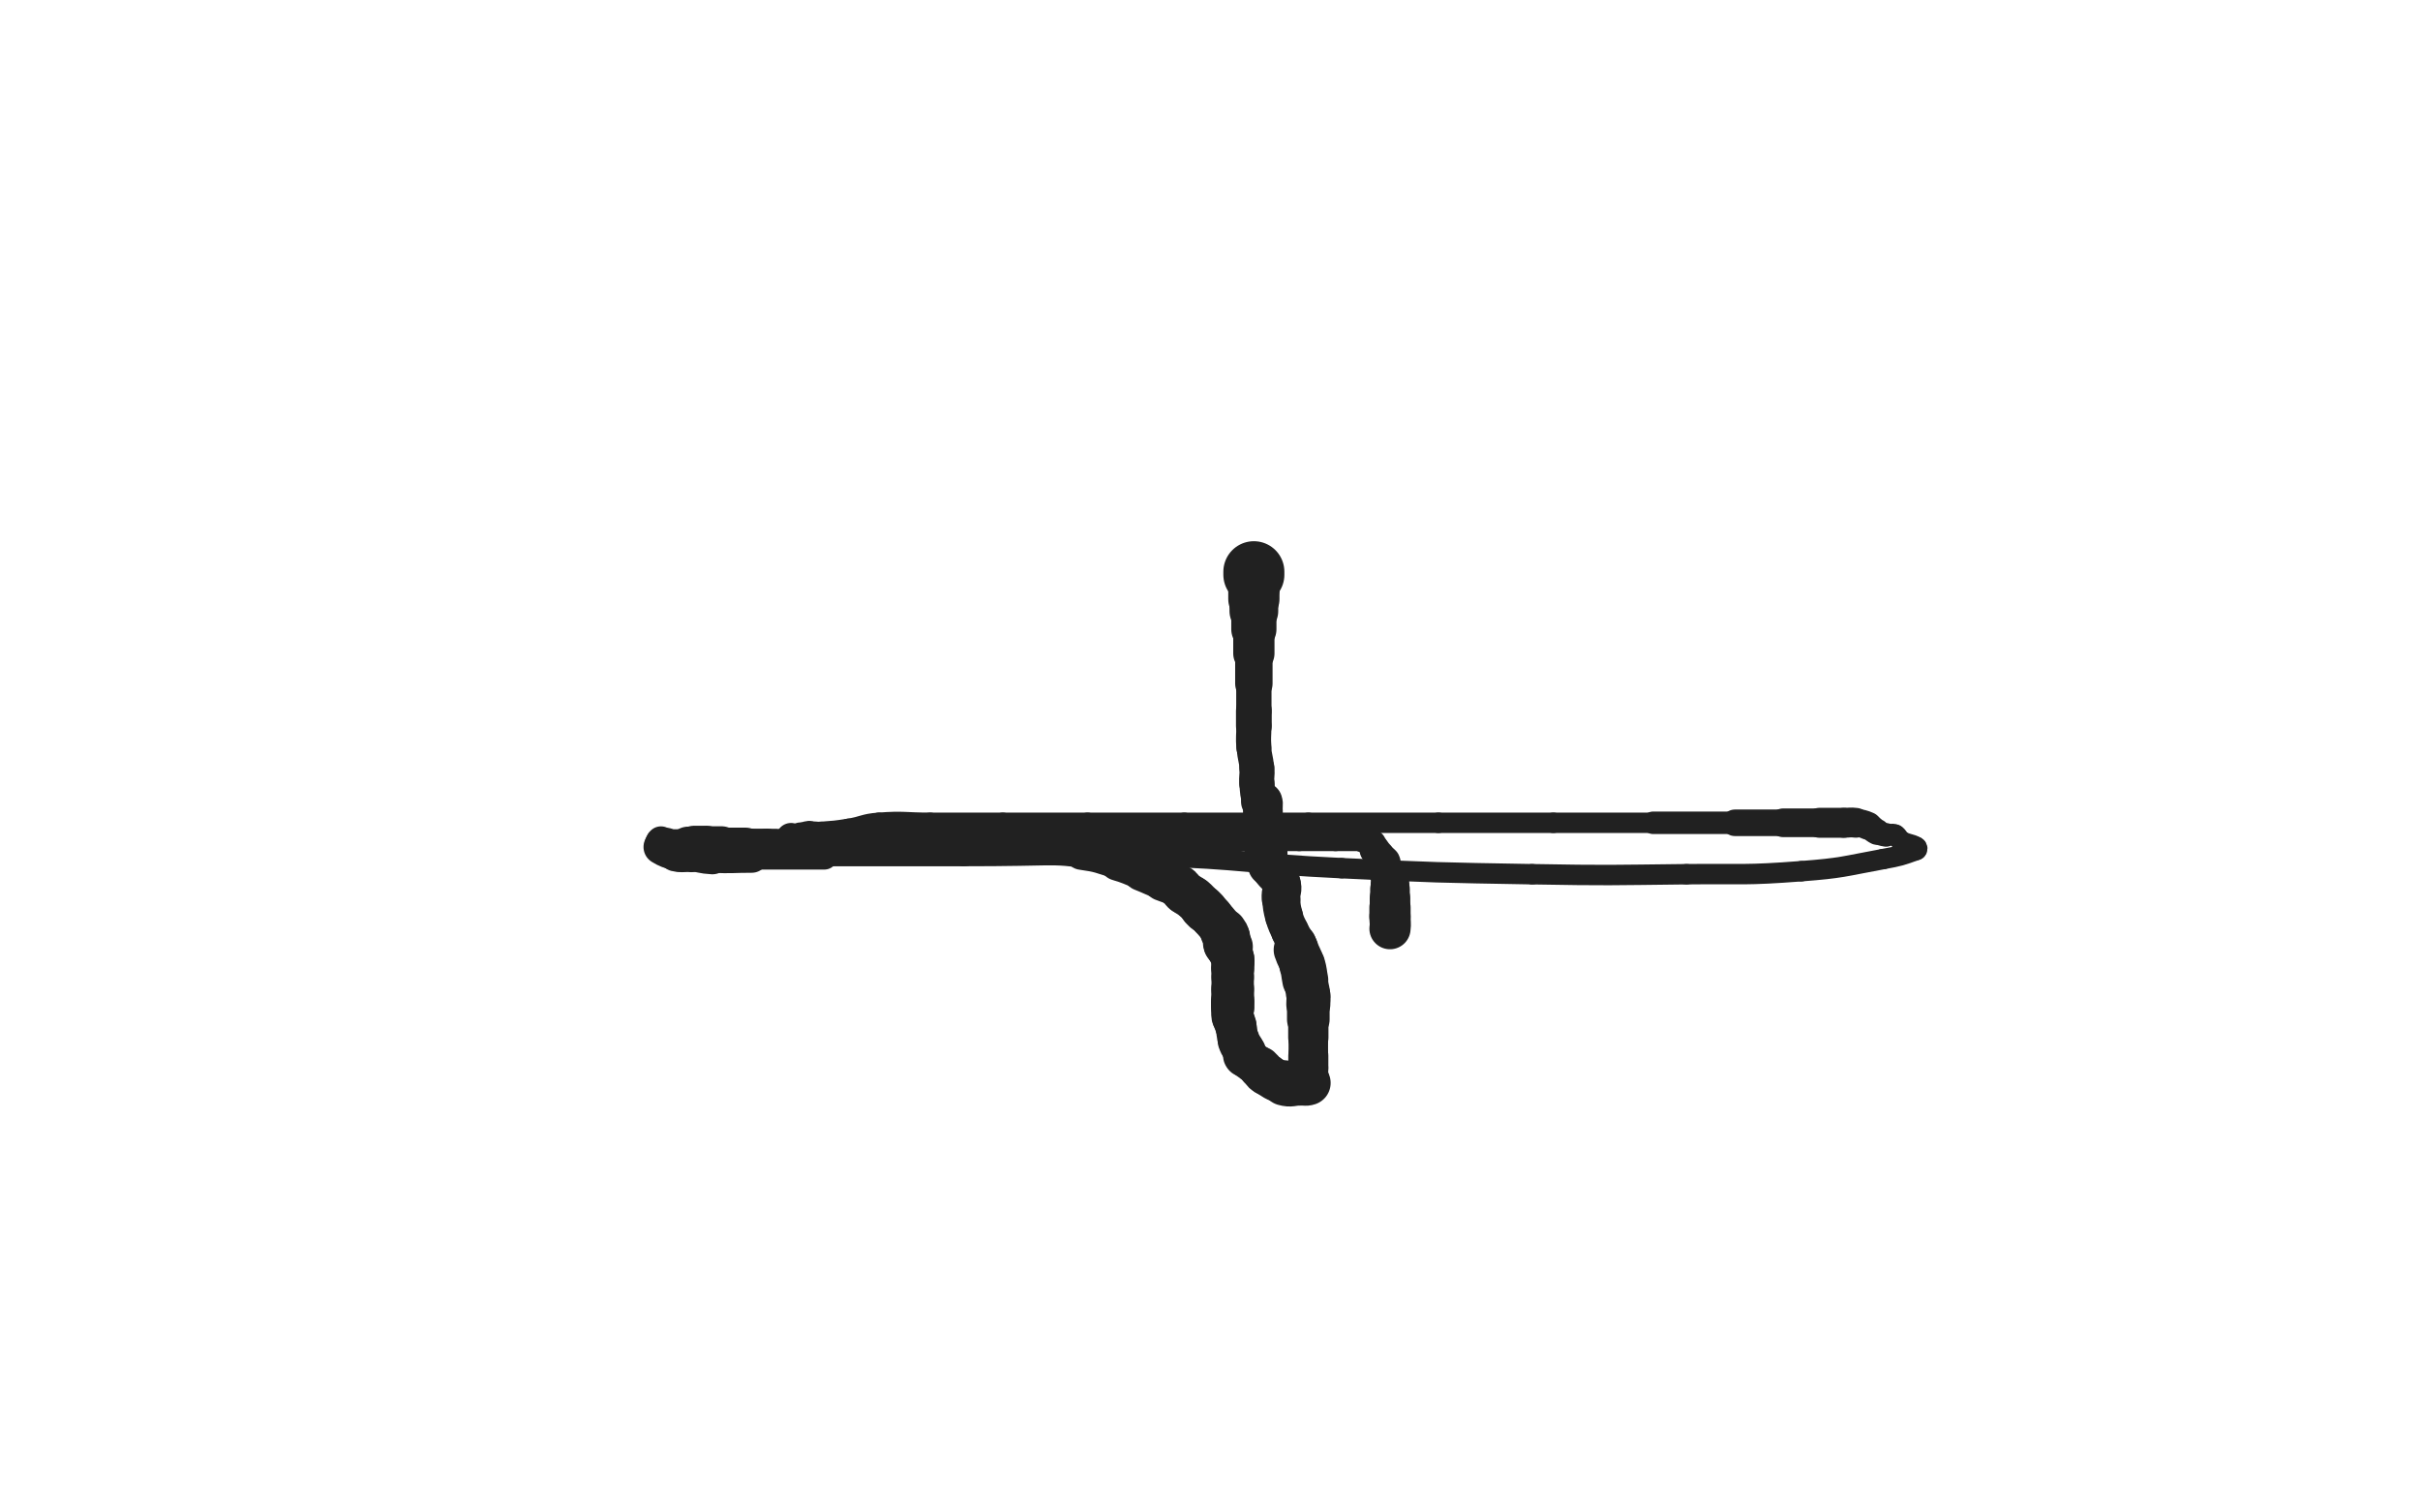 <svg xmlns="http://www.w3.org/2000/svg" xmlns:xlink="http://www.w3.org/1999/xlink" viewBox="0 0 800 500"><path d="M 414.500,189.000 C 414.500,189.500 414.500,189.500 414.500,190.000" stroke-width="20.175" stroke="rgb(33,33,33)" fill="none" stroke-linecap="round"></path><path d="M 414.500,190.000 C 414.500,192.500 414.500,192.500 414.500,195.000" stroke-width="16.833" stroke="rgb(33,33,33)" fill="none" stroke-linecap="round"></path><path d="M 414.500,195.000 C 414.500,196.500 414.500,196.500 414.500,198.000" stroke-width="16.936" stroke="rgb(33,33,33)" fill="none" stroke-linecap="round"></path><path d="M 414.500,198.000 C 414.500,200.000 414.500,200.000 414.500,202.000" stroke-width="16.115" stroke="rgb(33,33,33)" fill="none" stroke-linecap="round"></path><path d="M 414.500,202.000 C 414.500,205.000 414.500,205.000 414.500,208.000" stroke-width="14.942" stroke="rgb(33,33,33)" fill="none" stroke-linecap="round"></path><path d="M 414.500,208.000 C 414.500,212.000 414.500,212.000 414.500,216.000" stroke-width="13.644" stroke="rgb(33,33,33)" fill="none" stroke-linecap="round"></path><path d="M 414.500,216.000 C 414.500,221.000 414.500,221.000 414.500,226.000" stroke-width="12.367" stroke="rgb(33,33,33)" fill="none" stroke-linecap="round"></path><path d="M 414.500,226.000 C 414.500,230.500 414.500,230.500 414.500,235.000" stroke-width="11.672" stroke="rgb(33,33,33)" fill="none" stroke-linecap="round"></path><path d="M 414.500,235.000 C 414.500,237.500 414.500,237.500 414.500,240.000" stroke-width="11.822" stroke="rgb(33,33,33)" fill="none" stroke-linecap="round"></path><path d="M 414.500,240.000 C 414.500,243.500 414.251,243.518 414.500,247.000" stroke-width="11.602" stroke="rgb(33,33,33)" fill="none" stroke-linecap="round"></path><path d="M 414.500,247.000 C 414.751,250.518 415.207,250.485 415.500,254.000" stroke-width="11.421" stroke="rgb(33,33,33)" fill="none" stroke-linecap="round"></path><path d="M 415.500,254.000 C 415.707,256.485 415.274,256.519 415.500,259.000" stroke-width="11.615" stroke="rgb(33,33,33)" fill="none" stroke-linecap="round"></path><path d="M 415.500,259.000 C 415.774,262.019 415.641,262.424 416.500,265.000" stroke-width="11.593" stroke="rgb(33,33,33)" fill="none" stroke-linecap="round"></path><path d="M 416.500,265.000 C 416.641,265.424 417.375,264.625 417.500,265.000" stroke-width="12.481" stroke="rgb(33,33,33)" fill="none" stroke-linecap="round"></path><path d="M 417.500,265.000 C 417.875,266.125 417.500,266.500 417.500,268.000" stroke-width="12.874" stroke="rgb(33,33,33)" fill="none" stroke-linecap="round"></path><path d="M 417.500,268.000 C 417.500,269.500 417.500,269.500 417.500,271.000" stroke-width="13.115" stroke="rgb(33,33,33)" fill="none" stroke-linecap="round"></path><path d="M 417.500,271.000 C 417.500,272.000 417.500,272.000 417.500,273.000" stroke-width="13.685" stroke="rgb(33,33,33)" fill="none" stroke-linecap="round"></path><path d="M 417.500,273.000 C 417.500,274.000 417.264,274.056 417.500,275.000" stroke-width="14.124" stroke="rgb(33,33,33)" fill="none" stroke-linecap="round"></path><path d="M 417.500,275.000 C 417.764,276.056 418.286,275.932 418.500,277.000" stroke-width="14.434" stroke="rgb(33,33,33)" fill="none" stroke-linecap="round"></path><path d="M 418.500,277.000 C 418.786,278.432 418.335,278.514 418.500,280.000" stroke-width="14.492" stroke="rgb(33,33,33)" fill="none" stroke-linecap="round"></path><path d="M 418.500,280.000 C 418.835,283.014 418.356,283.255 419.500,286.000" stroke-width="13.936" stroke="rgb(33,33,33)" fill="none" stroke-linecap="round"></path><path d="M 419.500,286.000 C 420.856,289.255 422.319,288.752 423.500,292.000" stroke-width="12.911" stroke="rgb(33,33,33)" fill="none" stroke-linecap="round"></path><path d="M 423.500,292.000 C 424.319,294.252 423.274,294.519 423.500,297.000" stroke-width="12.818" stroke="rgb(33,33,33)" fill="none" stroke-linecap="round"></path><path d="M 423.500,297.000 C 423.774,300.019 423.704,300.083 424.500,303.000" stroke-width="12.532" stroke="rgb(33,33,33)" fill="none" stroke-linecap="round"></path><path d="M 424.500,303.000 C 425.204,305.583 425.407,305.542 426.500,308.000" stroke-width="12.444" stroke="rgb(33,33,33)" fill="none" stroke-linecap="round"></path><path d="M 426.500,308.000 C 427.407,310.042 427.683,309.957 428.500,312.000" stroke-width="12.549" stroke="rgb(33,33,33)" fill="none" stroke-linecap="round"></path><path d="M 428.500,312.000 C 428.683,312.457 428.500,312.500 428.500,313.000" stroke-width="13.327" stroke="rgb(33,33,33)" fill="none" stroke-linecap="round"></path><path d="M 428.500,313.000 C 428.500,313.500 428.343,313.530 428.500,314.000" stroke-width="14.106" stroke="rgb(33,33,33)" fill="none" stroke-linecap="round"></path><path d="M 428.500,314.000 C 429.343,316.530 429.730,316.432 430.500,319.000" stroke-width="14.911" stroke="rgb(33,33,33)" fill="none" stroke-linecap="round"></path><path d="M 430.500,319.000 C 431.230,321.432 431.000,321.500 431.500,324.000" stroke-width="15.194" stroke="rgb(33,33,33)" fill="none" stroke-linecap="round"></path><path d="M 431.500,324.000 C 432.000,326.500 432.185,326.482 432.500,329.000" stroke-width="14.530" stroke="rgb(33,33,33)" fill="none" stroke-linecap="round"></path><path d="M 432.500,329.000 C 432.685,330.482 432.500,330.500 432.500,332.000" stroke-width="14.569" stroke="rgb(33,33,33)" fill="none" stroke-linecap="round"></path><path d="M 432.500,332.000 C 432.500,334.500 432.500,334.500 432.500,337.000" stroke-width="14.092" stroke="rgb(33,33,33)" fill="none" stroke-linecap="round"></path><path d="M 432.500,337.000 C 432.500,340.000 432.500,340.000 432.500,343.000" stroke-width="13.314" stroke="rgb(33,33,33)" fill="none" stroke-linecap="round"></path><path d="M 432.500,343.000 C 432.500,346.000 432.500,346.000 432.500,349.000" stroke-width="13.063" stroke="rgb(33,33,33)" fill="none" stroke-linecap="round"></path><path d="M 432.500,349.000 C 432.500,351.000 432.500,351.000 432.500,353.000" stroke-width="13.244" stroke="rgb(33,33,33)" fill="none" stroke-linecap="round"></path><path d="M 432.500,353.000 C 432.500,355.000 432.500,355.000 432.500,357.000" stroke-width="13.171" stroke="rgb(33,33,33)" fill="none" stroke-linecap="round"></path><path d="M 432.500,357.000 C 432.500,357.500 432.875,357.875 432.500,358.000" stroke-width="13.918" stroke="rgb(33,33,33)" fill="none" stroke-linecap="round"></path><path d="M 432.500,358.000 C 431.375,358.375 431.000,358.000 429.500,358.000" stroke-width="14.770" stroke="rgb(33,33,33)" fill="none" stroke-linecap="round"></path><path d="M 429.500,358.000 C 427.000,358.000 426.849,358.641 424.500,358.000" stroke-width="15.006" stroke="rgb(33,33,33)" fill="none" stroke-linecap="round"></path><path d="M 424.500,358.000 C 421.349,357.141 421.314,356.759 418.500,355.000" stroke-width="13.992" stroke="rgb(33,33,33)" fill="none" stroke-linecap="round"></path><path d="M 418.500,355.000 C 417.314,354.259 417.572,353.919 416.500,353.000" stroke-width="14.175" stroke="rgb(33,33,33)" fill="none" stroke-linecap="round"></path><path d="M 416.500,353.000 C 414.072,350.919 413.662,351.162 411.500,349.000" stroke-width="13.474" stroke="rgb(33,33,33)" fill="none" stroke-linecap="round"></path><path d="M 411.500,349.000 C 411.162,348.662 411.683,348.457 411.500,348.000" stroke-width="14.187" stroke="rgb(33,33,33)" fill="none" stroke-linecap="round"></path><path d="M 411.500,348.000 C 410.683,345.957 410.201,346.103 409.500,344.000" stroke-width="13.930" stroke="rgb(33,33,33)" fill="none" stroke-linecap="round"></path><path d="M 409.500,344.000 C 408.701,341.603 409.117,341.469 408.500,339.000" stroke-width="13.587" stroke="rgb(33,33,33)" fill="none" stroke-linecap="round"></path><path d="M 408.500,339.000 C 408.117,337.469 407.757,337.540 407.500,336.000" stroke-width="13.763" stroke="rgb(33,33,33)" fill="none" stroke-linecap="round"></path><path d="M 407.500,336.000 C 407.257,334.540 407.500,334.500 407.500,333.000" stroke-width="14.026" stroke="rgb(33,33,33)" fill="none" stroke-linecap="round"></path><path d="M 407.500,333.000 C 407.500,332.000 407.500,332.000 407.500,331.000" stroke-width="14.340" stroke="rgb(33,33,33)" fill="none" stroke-linecap="round"></path><path d="M 407.500,331.000 C 407.500,329.000 407.500,329.000 407.500,327.000" stroke-width="14.164" stroke="rgb(33,33,33)" fill="none" stroke-linecap="round"></path><path d="M 407.500,327.000 C 407.500,325.000 407.500,325.000 407.500,323.000" stroke-width="14.026" stroke="rgb(33,33,33)" fill="none" stroke-linecap="round"></path><path d="M 407.500,323.000 C 407.500,321.500 407.500,321.500 407.500,320.000" stroke-width="14.055" stroke="rgb(33,33,33)" fill="none" stroke-linecap="round"></path><path d="M 407.500,320.000 C 407.500,318.500 407.743,318.460 407.500,317.000" stroke-width="14.268" stroke="rgb(33,33,33)" fill="none" stroke-linecap="round"></path><path d="M 407.500,317.000 C 407.243,315.460 406.880,315.519 406.500,314.000" stroke-width="14.316" stroke="rgb(33,33,33)" fill="none" stroke-linecap="round"></path><path d="M 406.500,314.000 C 406.380,313.519 406.707,313.414 406.500,313.000" stroke-width="14.927" stroke="rgb(33,33,33)" fill="none" stroke-linecap="round"></path><path d="M 406.500,313.000 C 406.207,312.414 405.707,312.621 405.500,312.000" stroke-width="15.334" stroke="rgb(33,33,33)" fill="none" stroke-linecap="round"></path><path d="M 405.500,312.000 C 405.207,311.121 405.736,310.944 405.500,310.000" stroke-width="15.500" stroke="rgb(33,33,33)" fill="none" stroke-linecap="round"></path><path d="M 405.500,310.000 C 405.236,308.944 405.147,308.906 404.500,308.000" stroke-width="15.564" stroke="rgb(33,33,33)" fill="none" stroke-linecap="round"></path><path d="M 404.500,308.000 C 402.647,305.406 402.581,305.428 400.500,303.000" stroke-width="14.454" stroke="rgb(33,33,33)" fill="none" stroke-linecap="round"></path><path d="M 400.500,303.000 C 399.581,301.928 399.500,302.000 398.500,301.000" stroke-width="14.553" stroke="rgb(33,33,33)" fill="none" stroke-linecap="round"></path><path d="M 398.500,301.000 C 398.000,300.500 398.000,300.500 397.500,300.000" stroke-width="15.016" stroke="rgb(33,33,33)" fill="none" stroke-linecap="round"></path><path d="M 397.500,300.000 C 396.000,298.500 396.122,298.351 394.500,297.000" stroke-width="14.622" stroke="rgb(33,33,33)" fill="none" stroke-linecap="round"></path><path d="M 394.500,297.000 C 393.122,295.851 392.901,296.121 391.500,295.000" stroke-width="14.484" stroke="rgb(33,33,33)" fill="none" stroke-linecap="round"></path><path d="M 391.500,295.000 C 390.401,294.121 390.705,293.689 389.500,293.000" stroke-width="14.577" stroke="rgb(33,33,33)" fill="none" stroke-linecap="round"></path><path d="M 389.500,293.000 C 387.205,291.689 386.985,292.036 384.500,291.000" stroke-width="13.821" stroke="rgb(33,33,33)" fill="none" stroke-linecap="round"></path><path d="M 384.500,291.000 C 380.985,289.536 381.035,289.414 377.500,288.000" stroke-width="13.138" stroke="rgb(33,33,33)" fill="none" stroke-linecap="round"></path><path d="M 377.500,288.000 C 373.535,286.414 373.585,286.226 369.500,285.000" stroke-width="12.297" stroke="rgb(33,33,33)" fill="none" stroke-linecap="round"></path><path d="M 369.500,285.000 C 363.585,283.226 363.601,282.841 357.500,282.000" stroke-width="11.086" stroke="rgb(33,33,33)" fill="none" stroke-linecap="round"></path><path d="M 357.500,282.000 C 349.101,280.841 349.002,281.460 340.500,281.000" stroke-width="9.703" stroke="rgb(33,33,33)" fill="none" stroke-linecap="round"></path><path d="M 340.500,281.000 C 330.502,280.460 330.474,280.809 320.500,280.000" stroke-width="8.543" stroke="rgb(33,33,33)" fill="none" stroke-linecap="round"></path><path d="M 320.500,280.000 C 311.974,279.309 312.031,278.474 303.500,278.000" stroke-width="8.023" stroke="rgb(33,33,33)" fill="none" stroke-linecap="round"></path><path d="M 303.500,278.000 C 294.031,277.474 294.000,278.000 284.500,278.000" stroke-width="7.516" stroke="rgb(33,33,33)" fill="none" stroke-linecap="round"></path><path d="M 284.500,278.000 C 276.000,278.000 276.000,278.000 267.500,278.000" stroke-width="7.283" stroke="rgb(33,33,33)" fill="none" stroke-linecap="round"></path><path d="M 267.500,278.000 C 260.500,278.000 260.500,278.000 253.500,278.000" stroke-width="7.299" stroke="rgb(33,33,33)" fill="none" stroke-linecap="round"></path><path d="M 253.500,278.000 C 247.500,278.000 247.500,278.000 241.500,278.000" stroke-width="7.539" stroke="rgb(33,33,33)" fill="none" stroke-linecap="round"></path><path d="M 241.500,278.000 C 235.500,278.000 235.500,278.000 229.500,278.000" stroke-width="7.367" stroke="rgb(33,33,33)" fill="none" stroke-linecap="round"></path><path d="M 229.500,278.000 C 225.000,278.000 225.000,278.000 220.500,278.000" stroke-width="7.717" stroke="rgb(33,33,33)" fill="none" stroke-linecap="round"></path><path d="M 220.500,278.000 C 219.500,278.000 219.167,277.667 218.500,278.000" stroke-width="8.640" stroke="rgb(33,33,33)" fill="none" stroke-linecap="round"></path><path d="M 218.500,278.000 C 218.167,278.167 218.500,278.500 218.500,279.000" stroke-width="9.643" stroke="rgb(33,33,33)" fill="none" stroke-linecap="round"></path><path d="M 218.500,279.000 C 218.500,279.500 218.108,279.765 218.500,280.000" stroke-width="10.724" stroke="rgb(33,33,33)" fill="none" stroke-linecap="round"></path><path d="M 218.500,280.000 C 220.608,281.265 220.948,281.271 223.500,282.000" stroke-width="11.535" stroke="rgb(33,33,33)" fill="none" stroke-linecap="round"></path><path d="M 223.500,282.000 C 224.448,282.271 224.500,282.000 225.500,282.000" stroke-width="12.240" stroke="rgb(33,33,33)" fill="none" stroke-linecap="round"></path><path d="M 225.500,282.000 C 227.000,282.000 227.011,281.851 228.500,282.000" stroke-width="12.668" stroke="rgb(33,33,33)" fill="none" stroke-linecap="round"></path><path d="M 228.500,282.000 C 232.011,282.351 231.977,282.824 235.500,283.000" stroke-width="12.047" stroke="rgb(33,33,33)" fill="none" stroke-linecap="round"></path><path d="M 235.500,283.000 C 241.977,283.324 242.000,283.000 248.500,283.000" stroke-width="11.044" stroke="rgb(33,33,33)" fill="none" stroke-linecap="round"></path><path d="M 248.500,283.000 C 260.500,283.000 260.500,283.000 272.500,283.000" stroke-width="8.933" stroke="rgb(33,33,33)" fill="none" stroke-linecap="round"></path><path d="M 272.500,283.000 C 295.500,283.000 295.500,283.000 318.500,283.000" stroke-width="6.750" stroke="rgb(33,33,33)" fill="none" stroke-linecap="round"></path><path d="M 318.500,283.000 C 349.500,283.000 349.531,282.009 380.500,283.000" stroke-width="6.750" stroke="rgb(33,33,33)" fill="none" stroke-linecap="round"></path><path d="M 380.500,283.000 C 412.031,284.009 411.976,285.499 443.500,287.000" stroke-width="6.750" stroke="rgb(33,33,33)" fill="none" stroke-linecap="round"></path><path d="M 443.500,287.000 C 474.976,288.499 474.993,288.447 506.500,289.000" stroke-width="6.750" stroke="rgb(33,33,33)" fill="none" stroke-linecap="round"></path><path d="M 506.500,289.000 C 531.993,289.447 532.004,289.286 557.500,289.000" stroke-width="6.750" stroke="rgb(33,33,33)" fill="none" stroke-linecap="round"></path><path d="M 557.500,289.000 C 576.504,288.786 576.583,289.455 595.500,288.000" stroke-width="6.750" stroke="rgb(33,33,33)" fill="none" stroke-linecap="round"></path><path d="M 595.500,288.000 C 609.083,286.955 609.098,286.469 622.500,284.000" stroke-width="6.750" stroke="rgb(33,33,33)" fill="none" stroke-linecap="round"></path><path d="M 622.500,284.000 C 628.098,282.969 628.443,282.839 633.500,281.000" stroke-width="6.750" stroke="rgb(33,33,33)" fill="none" stroke-linecap="round"></path><path d="M 633.500,281.000 C 633.943,280.839 633.892,280.235 633.500,280.000" stroke-width="6.750" stroke="rgb(33,33,33)" fill="none" stroke-linecap="round"></path><path d="M 633.500,280.000 C 631.392,278.735 630.795,279.311 628.500,278.000" stroke-width="6.750" stroke="rgb(33,33,33)" fill="none" stroke-linecap="round"></path><path d="M 628.500,278.000 C 627.295,277.311 627.713,276.485 626.500,276.000" stroke-width="6.750" stroke="rgb(33,33,33)" fill="none" stroke-linecap="round"></path><path d="M 626.500,276.000 C 625.213,275.485 624.960,276.243 623.500,276.000" stroke-width="6.998" stroke="rgb(33,33,33)" fill="none" stroke-linecap="round"></path><path d="M 623.500,276.000 C 621.960,275.743 621.902,275.701 620.500,275.000" stroke-width="7.806" stroke="rgb(33,33,33)" fill="none" stroke-linecap="round"></path><path d="M 620.500,275.000 C 618.902,274.201 619.133,273.700 617.500,273.000" stroke-width="8.561" stroke="rgb(33,33,33)" fill="none" stroke-linecap="round"></path><path d="M 617.500,273.000 C 615.633,272.200 615.530,272.254 613.500,272.000" stroke-width="9.224" stroke="rgb(33,33,33)" fill="none" stroke-linecap="round"></path><path d="M 613.500,272.000 C 611.530,271.754 611.500,272.000 609.500,272.000" stroke-width="9.848" stroke="rgb(33,33,33)" fill="none" stroke-linecap="round"></path><path d="M 609.500,272.000 C 605.500,272.000 605.500,272.000 601.500,272.000" stroke-width="9.902" stroke="rgb(33,33,33)" fill="none" stroke-linecap="round"></path><path d="M 601.500,272.000 C 595.500,272.000 595.500,272.000 589.500,272.000" stroke-width="9.480" stroke="rgb(33,33,33)" fill="none" stroke-linecap="round"></path><path d="M 589.500,272.000 C 581.500,272.000 581.500,272.000 573.500,272.000" stroke-width="8.771" stroke="rgb(33,33,33)" fill="none" stroke-linecap="round"></path><path d="M 573.500,272.000 C 560.000,272.000 560.000,272.000 546.500,272.000" stroke-width="7.439" stroke="rgb(33,33,33)" fill="none" stroke-linecap="round"></path><path d="M 546.500,272.000 C 530.000,272.000 530.000,272.000 513.500,272.000" stroke-width="6.750" stroke="rgb(33,33,33)" fill="none" stroke-linecap="round"></path><path d="M 513.500,272.000 C 494.500,272.000 494.500,272.000 475.500,272.000" stroke-width="6.750" stroke="rgb(33,33,33)" fill="none" stroke-linecap="round"></path><path d="M 475.500,272.000 C 454.000,272.000 454.000,272.000 432.500,272.000" stroke-width="6.750" stroke="rgb(33,33,33)" fill="none" stroke-linecap="round"></path><path d="M 432.500,272.000 C 412.000,272.000 412.000,272.000 391.500,272.000" stroke-width="6.750" stroke="rgb(33,33,33)" fill="none" stroke-linecap="round"></path><path d="M 391.500,272.000 C 375.500,272.000 375.500,272.000 359.500,272.000" stroke-width="6.750" stroke="rgb(33,33,33)" fill="none" stroke-linecap="round"></path><path d="M 359.500,272.000 C 345.500,272.000 345.500,272.000 331.500,272.000" stroke-width="6.750" stroke="rgb(33,33,33)" fill="none" stroke-linecap="round"></path><path d="M 331.500,272.000 C 319.500,272.000 319.500,272.000 307.500,272.000" stroke-width="6.750" stroke="rgb(33,33,33)" fill="none" stroke-linecap="round"></path><path d="M 307.500,272.000 C 299.000,272.000 298.938,271.375 290.500,272.000" stroke-width="6.750" stroke="rgb(33,33,33)" fill="none" stroke-linecap="round"></path><path d="M 290.500,272.000 C 285.438,272.375 285.532,273.205 280.500,274.000" stroke-width="6.750" stroke="rgb(33,33,33)" fill="none" stroke-linecap="round"></path><path d="M 280.500,274.000 C 276.032,274.705 276.008,274.653 271.500,275.000" stroke-width="6.750" stroke="rgb(33,33,33)" fill="none" stroke-linecap="round"></path><path d="M 271.500,275.000 C 269.508,275.153 269.455,274.721 267.500,275.000" stroke-width="6.750" stroke="rgb(33,33,33)" fill="none" stroke-linecap="round"></path><path d="M 267.500,275.000 C 265.955,275.221 265.882,275.309 264.500,276.000" stroke-width="7.268" stroke="rgb(33,33,33)" fill="none" stroke-linecap="round"></path><path d="M 264.500,276.000 C 263.882,276.309 264.121,276.793 263.500,277.000" stroke-width="8.217" stroke="rgb(33,33,33)" fill="none" stroke-linecap="round"></path><path d="M 263.500,277.000 C 262.621,277.293 262.208,276.528 261.500,277.000" stroke-width="9.139" stroke="rgb(33,33,33)" fill="none" stroke-linecap="round"></path><path d="M 261.500,277.000 C 260.708,277.528 261.250,278.250 260.500,279.000" stroke-width="9.891" stroke="rgb(33,33,33)" fill="none" stroke-linecap="round"></path><path d="M 260.500,279.000 C 259.750,279.750 259.556,279.736 258.500,280.000" stroke-width="10.729" stroke="rgb(33,33,33)" fill="none" stroke-linecap="round"></path><path d="M 258.500,280.000 C 257.556,280.236 257.500,280.000 256.500,280.000" stroke-width="11.506" stroke="rgb(33,33,33)" fill="none" stroke-linecap="round"></path><path d="M 256.500,280.000 C 255.000,280.000 255.000,280.000 253.500,280.000" stroke-width="12.032" stroke="rgb(33,33,33)" fill="none" stroke-linecap="round"></path><path d="M 253.500,280.000 C 251.000,280.000 251.000,280.000 248.500,280.000" stroke-width="12.116" stroke="rgb(33,33,33)" fill="none" stroke-linecap="round"></path><path d="M 248.500,280.000 C 245.000,280.000 245.000,280.000 241.500,280.000" stroke-width="11.827" stroke="rgb(33,33,33)" fill="none" stroke-linecap="round"></path><path d="M 241.500,280.000 C 238.000,280.000 238.000,280.000 234.500,280.000" stroke-width="11.607" stroke="rgb(33,33,33)" fill="none" stroke-linecap="round"></path><path d="M 234.500,280.000 C 232.000,280.000 232.000,280.000 229.500,280.000" stroke-width="11.768" stroke="rgb(33,33,33)" fill="none" stroke-linecap="round"></path><path d="M 229.500,280.000 C 228.500,280.000 227.500,280.000 227.500,280.000" stroke-width="12.449" stroke="rgb(33,33,33)" fill="none" stroke-linecap="round"></path><path d="M 227.500,280.000 C 227.500,280.000 228.500,280.000 229.500,280.000" stroke-width="13.455" stroke="rgb(33,33,33)" fill="none" stroke-linecap="round"></path><path d="M 229.500,280.000 C 231.500,280.000 231.500,280.000 233.500,280.000" stroke-width="14.042" stroke="rgb(33,33,33)" fill="none" stroke-linecap="round"></path><path d="M 233.500,280.000 C 236.000,280.000 236.000,280.000 238.500,280.000" stroke-width="13.695" stroke="rgb(33,33,33)" fill="none" stroke-linecap="round"></path><path d="M 238.500,280.000 C 242.500,280.000 242.500,280.000 246.500,280.000" stroke-width="12.793" stroke="rgb(33,33,33)" fill="none" stroke-linecap="round"></path><path d="M 246.500,280.000 C 252.500,280.000 252.500,280.000 258.500,280.000" stroke-width="11.464" stroke="rgb(33,33,33)" fill="none" stroke-linecap="round"></path><path d="M 258.500,280.000 C 268.500,280.000 268.515,280.416 278.500,280.000" stroke-width="9.583" stroke="rgb(33,33,33)" fill="none" stroke-linecap="round"></path><path d="M 278.500,280.000 C 292.515,279.416 292.481,278.467 306.500,278.000" stroke-width="7.812" stroke="rgb(33,33,33)" fill="none" stroke-linecap="round"></path><path d="M 306.500,278.000 C 322.481,277.467 322.500,278.000 338.500,278.000" stroke-width="6.750" stroke="rgb(33,33,33)" fill="none" stroke-linecap="round"></path><path d="M 338.500,278.000 C 353.500,278.000 353.500,278.000 368.500,278.000" stroke-width="6.750" stroke="rgb(33,33,33)" fill="none" stroke-linecap="round"></path><path d="M 368.500,278.000 C 382.000,278.000 382.000,278.000 395.500,278.000" stroke-width="6.750" stroke="rgb(33,33,33)" fill="none" stroke-linecap="round"></path><path d="M 395.500,278.000 C 406.500,278.000 406.500,278.000 417.500,278.000" stroke-width="6.750" stroke="rgb(33,33,33)" fill="none" stroke-linecap="round"></path><path d="M 417.500,278.000 C 423.500,278.000 423.500,278.000 429.500,278.000" stroke-width="6.750" stroke="rgb(33,33,33)" fill="none" stroke-linecap="round"></path><path d="M 429.500,278.000 C 435.500,278.000 435.500,278.000 441.500,278.000" stroke-width="6.750" stroke="rgb(33,33,33)" fill="none" stroke-linecap="round"></path><path d="M 441.500,278.000 C 446.000,278.000 446.000,278.000 450.500,278.000" stroke-width="6.750" stroke="rgb(33,33,33)" fill="none" stroke-linecap="round"></path><path d="M 450.500,278.000 C 451.500,278.000 451.621,277.707 452.500,278.000" stroke-width="7.631" stroke="rgb(33,33,33)" fill="none" stroke-linecap="round"></path><path d="M 452.500,278.000 C 453.121,278.207 453.113,278.419 453.500,279.000" stroke-width="8.706" stroke="rgb(33,33,33)" fill="none" stroke-linecap="round"></path><path d="M 453.500,279.000 C 454.113,279.919 453.882,280.073 454.500,281.000" stroke-width="9.531" stroke="rgb(33,33,33)" fill="none" stroke-linecap="round"></path><path d="M 454.500,281.000 C 455.882,283.073 456.429,282.857 457.500,285.000" stroke-width="10.070" stroke="rgb(33,33,33)" fill="none" stroke-linecap="round"></path><path d="M 457.500,285.000 C 457.929,285.857 457.143,286.108 457.500,287.000" stroke-width="10.895" stroke="rgb(33,33,33)" fill="none" stroke-linecap="round"></path><path d="M 457.500,287.000 C 458.143,288.608 458.857,288.392 459.500,290.000" stroke-width="11.395" stroke="rgb(33,33,33)" fill="none" stroke-linecap="round"></path><path d="M 459.500,290.000 C 459.857,290.892 459.500,291.000 459.500,292.000" stroke-width="12.062" stroke="rgb(33,33,33)" fill="none" stroke-linecap="round"></path><path d="M 459.500,292.000 C 459.500,293.000 459.500,293.000 459.500,294.000" stroke-width="12.756" stroke="rgb(33,33,33)" fill="none" stroke-linecap="round"></path><path d="M 459.500,294.000 C 459.500,295.500 459.500,295.500 459.500,297.000" stroke-width="13.107" stroke="rgb(33,33,33)" fill="none" stroke-linecap="round"></path><path d="M 459.500,297.000 C 459.500,298.500 459.500,298.500 459.500,300.000" stroke-width="13.402" stroke="rgb(33,33,33)" fill="none" stroke-linecap="round"></path><path d="M 459.500,300.000 C 459.500,301.500 459.500,301.500 459.500,303.000" stroke-width="13.647" stroke="rgb(33,33,33)" fill="none" stroke-linecap="round"></path><path d="M 459.500,303.000 C 459.500,305.000 459.746,305.030 459.500,307.000" stroke-width="13.618" stroke="rgb(33,33,33)" fill="none" stroke-linecap="round"></path></svg>